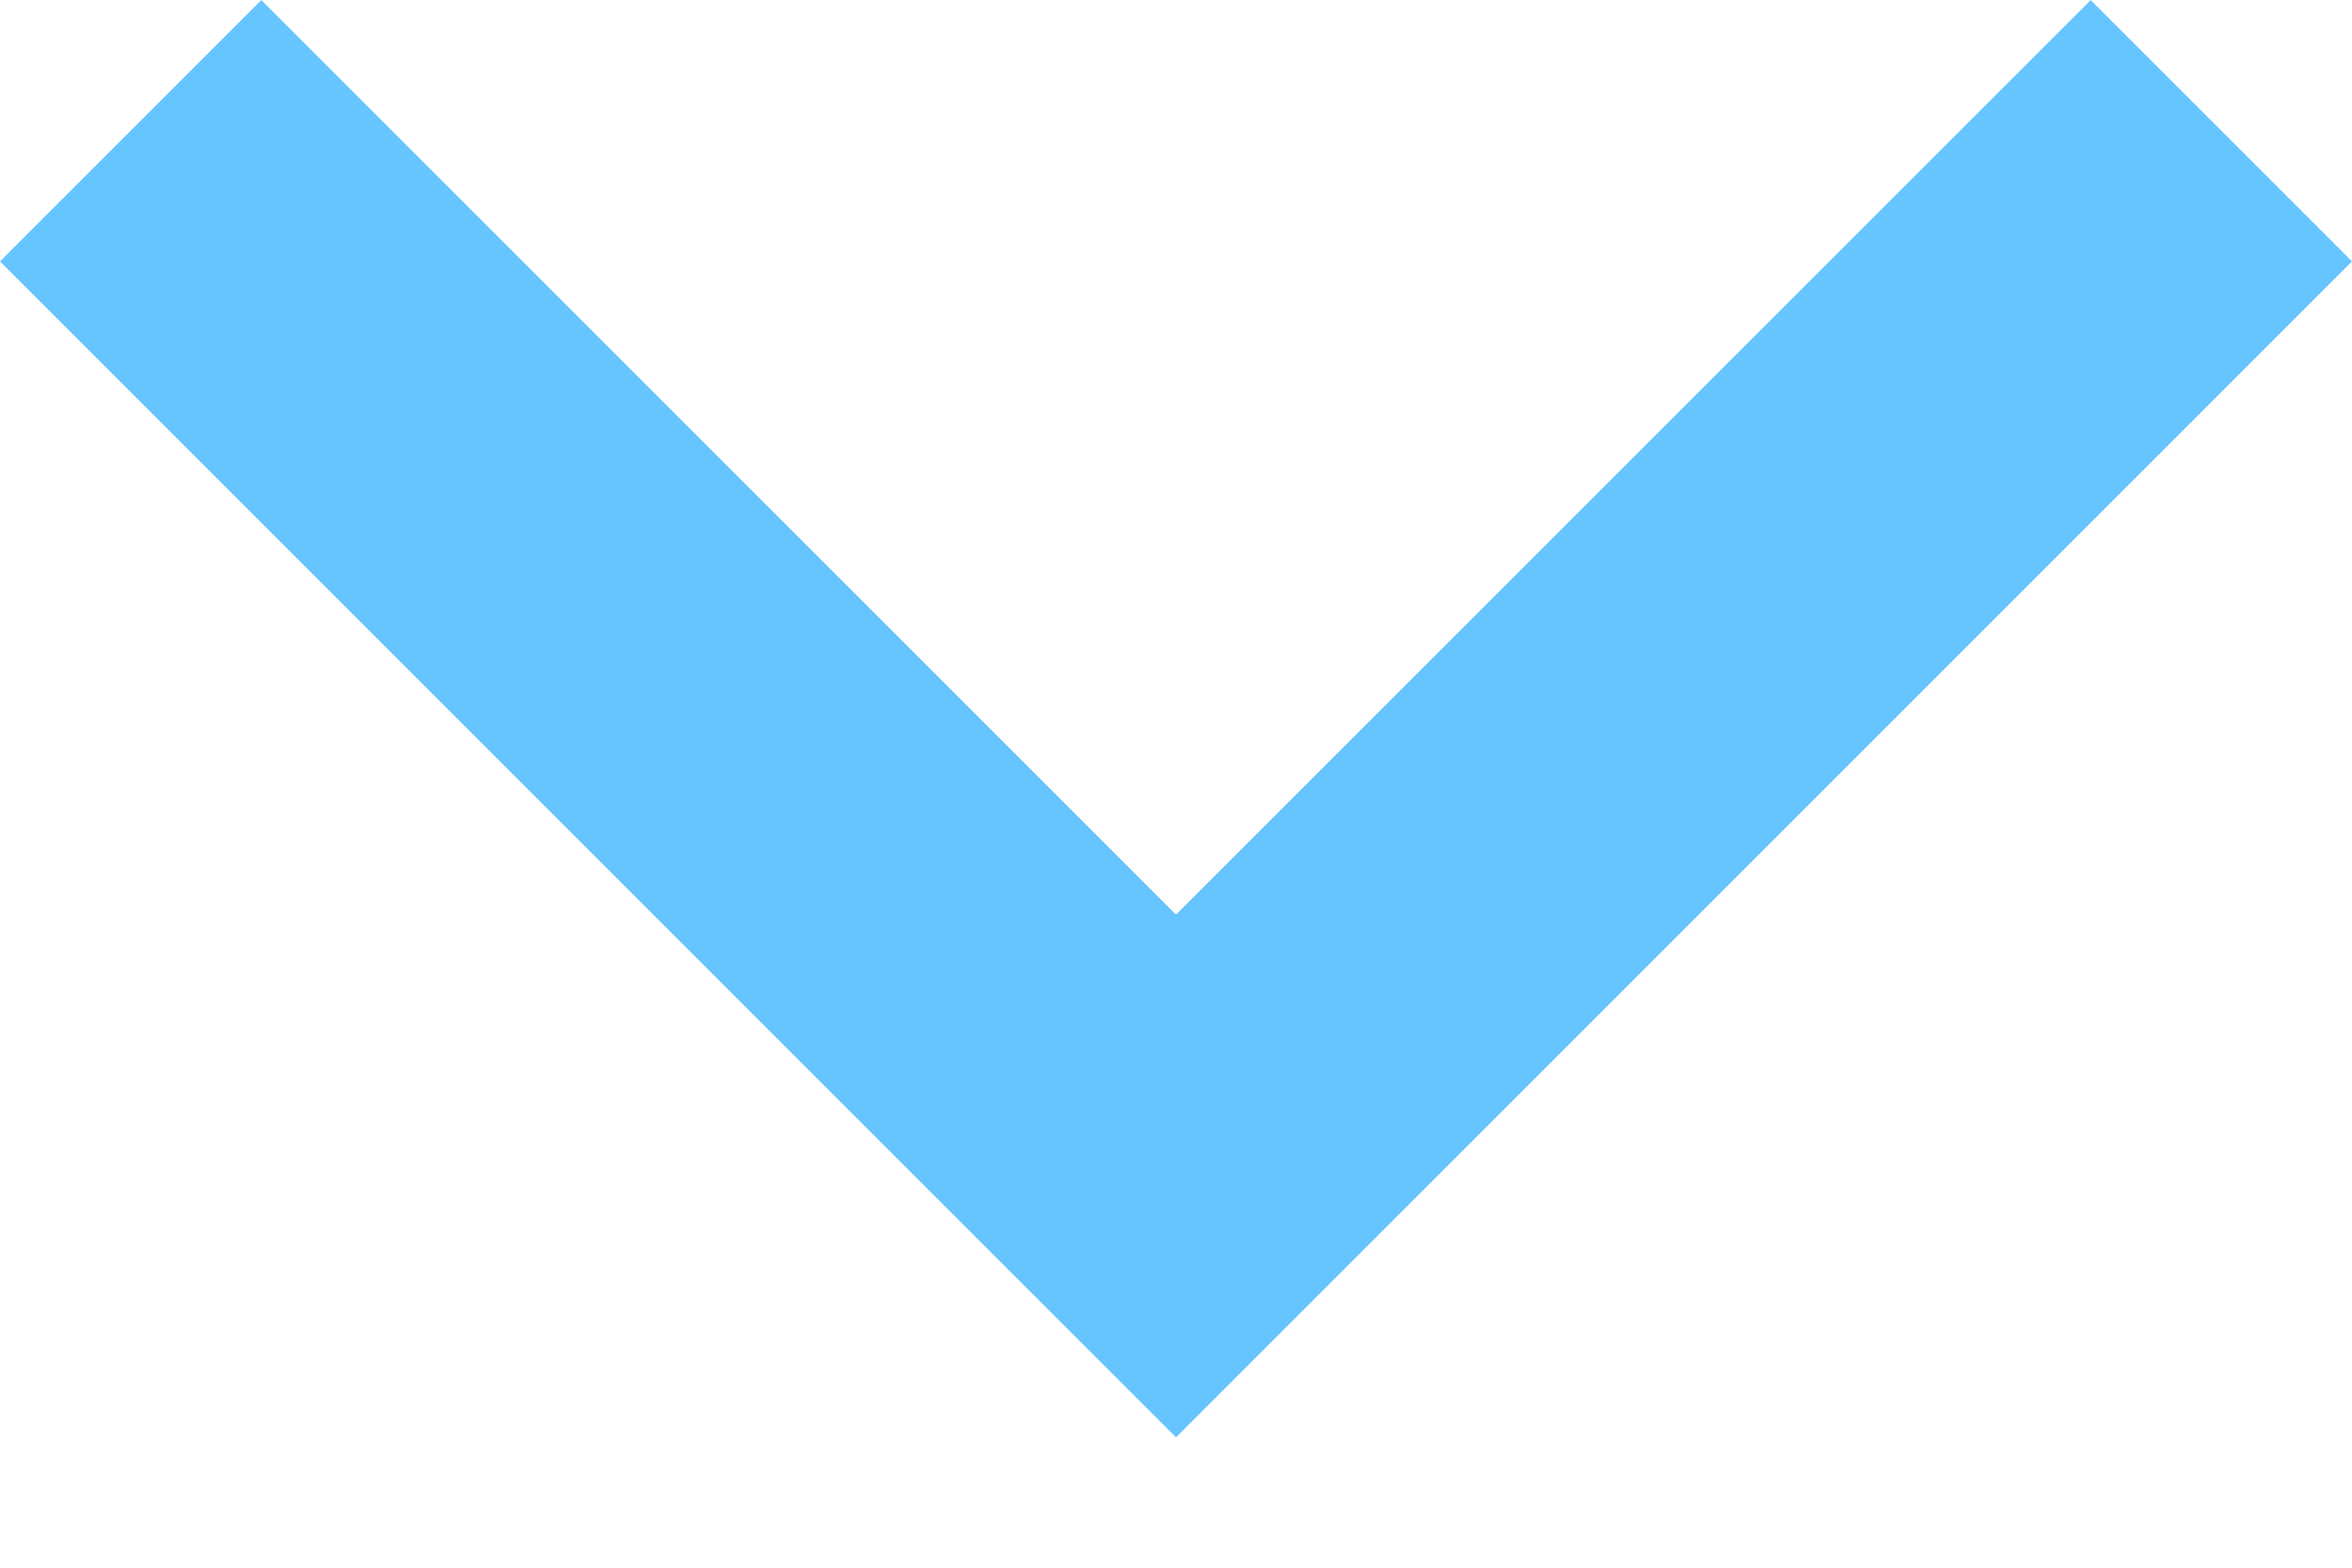 <svg width="18" height="12" viewBox="0 0 18 12" fill="none" xmlns="http://www.w3.org/2000/svg">
<path d="M-8.74228e-08 2.001L2 0.001L9 7.001L16 0.001L18 2.001L9 11.002L-8.74228e-08 2.001Z" fill="#66C4FF"/>
</svg>
